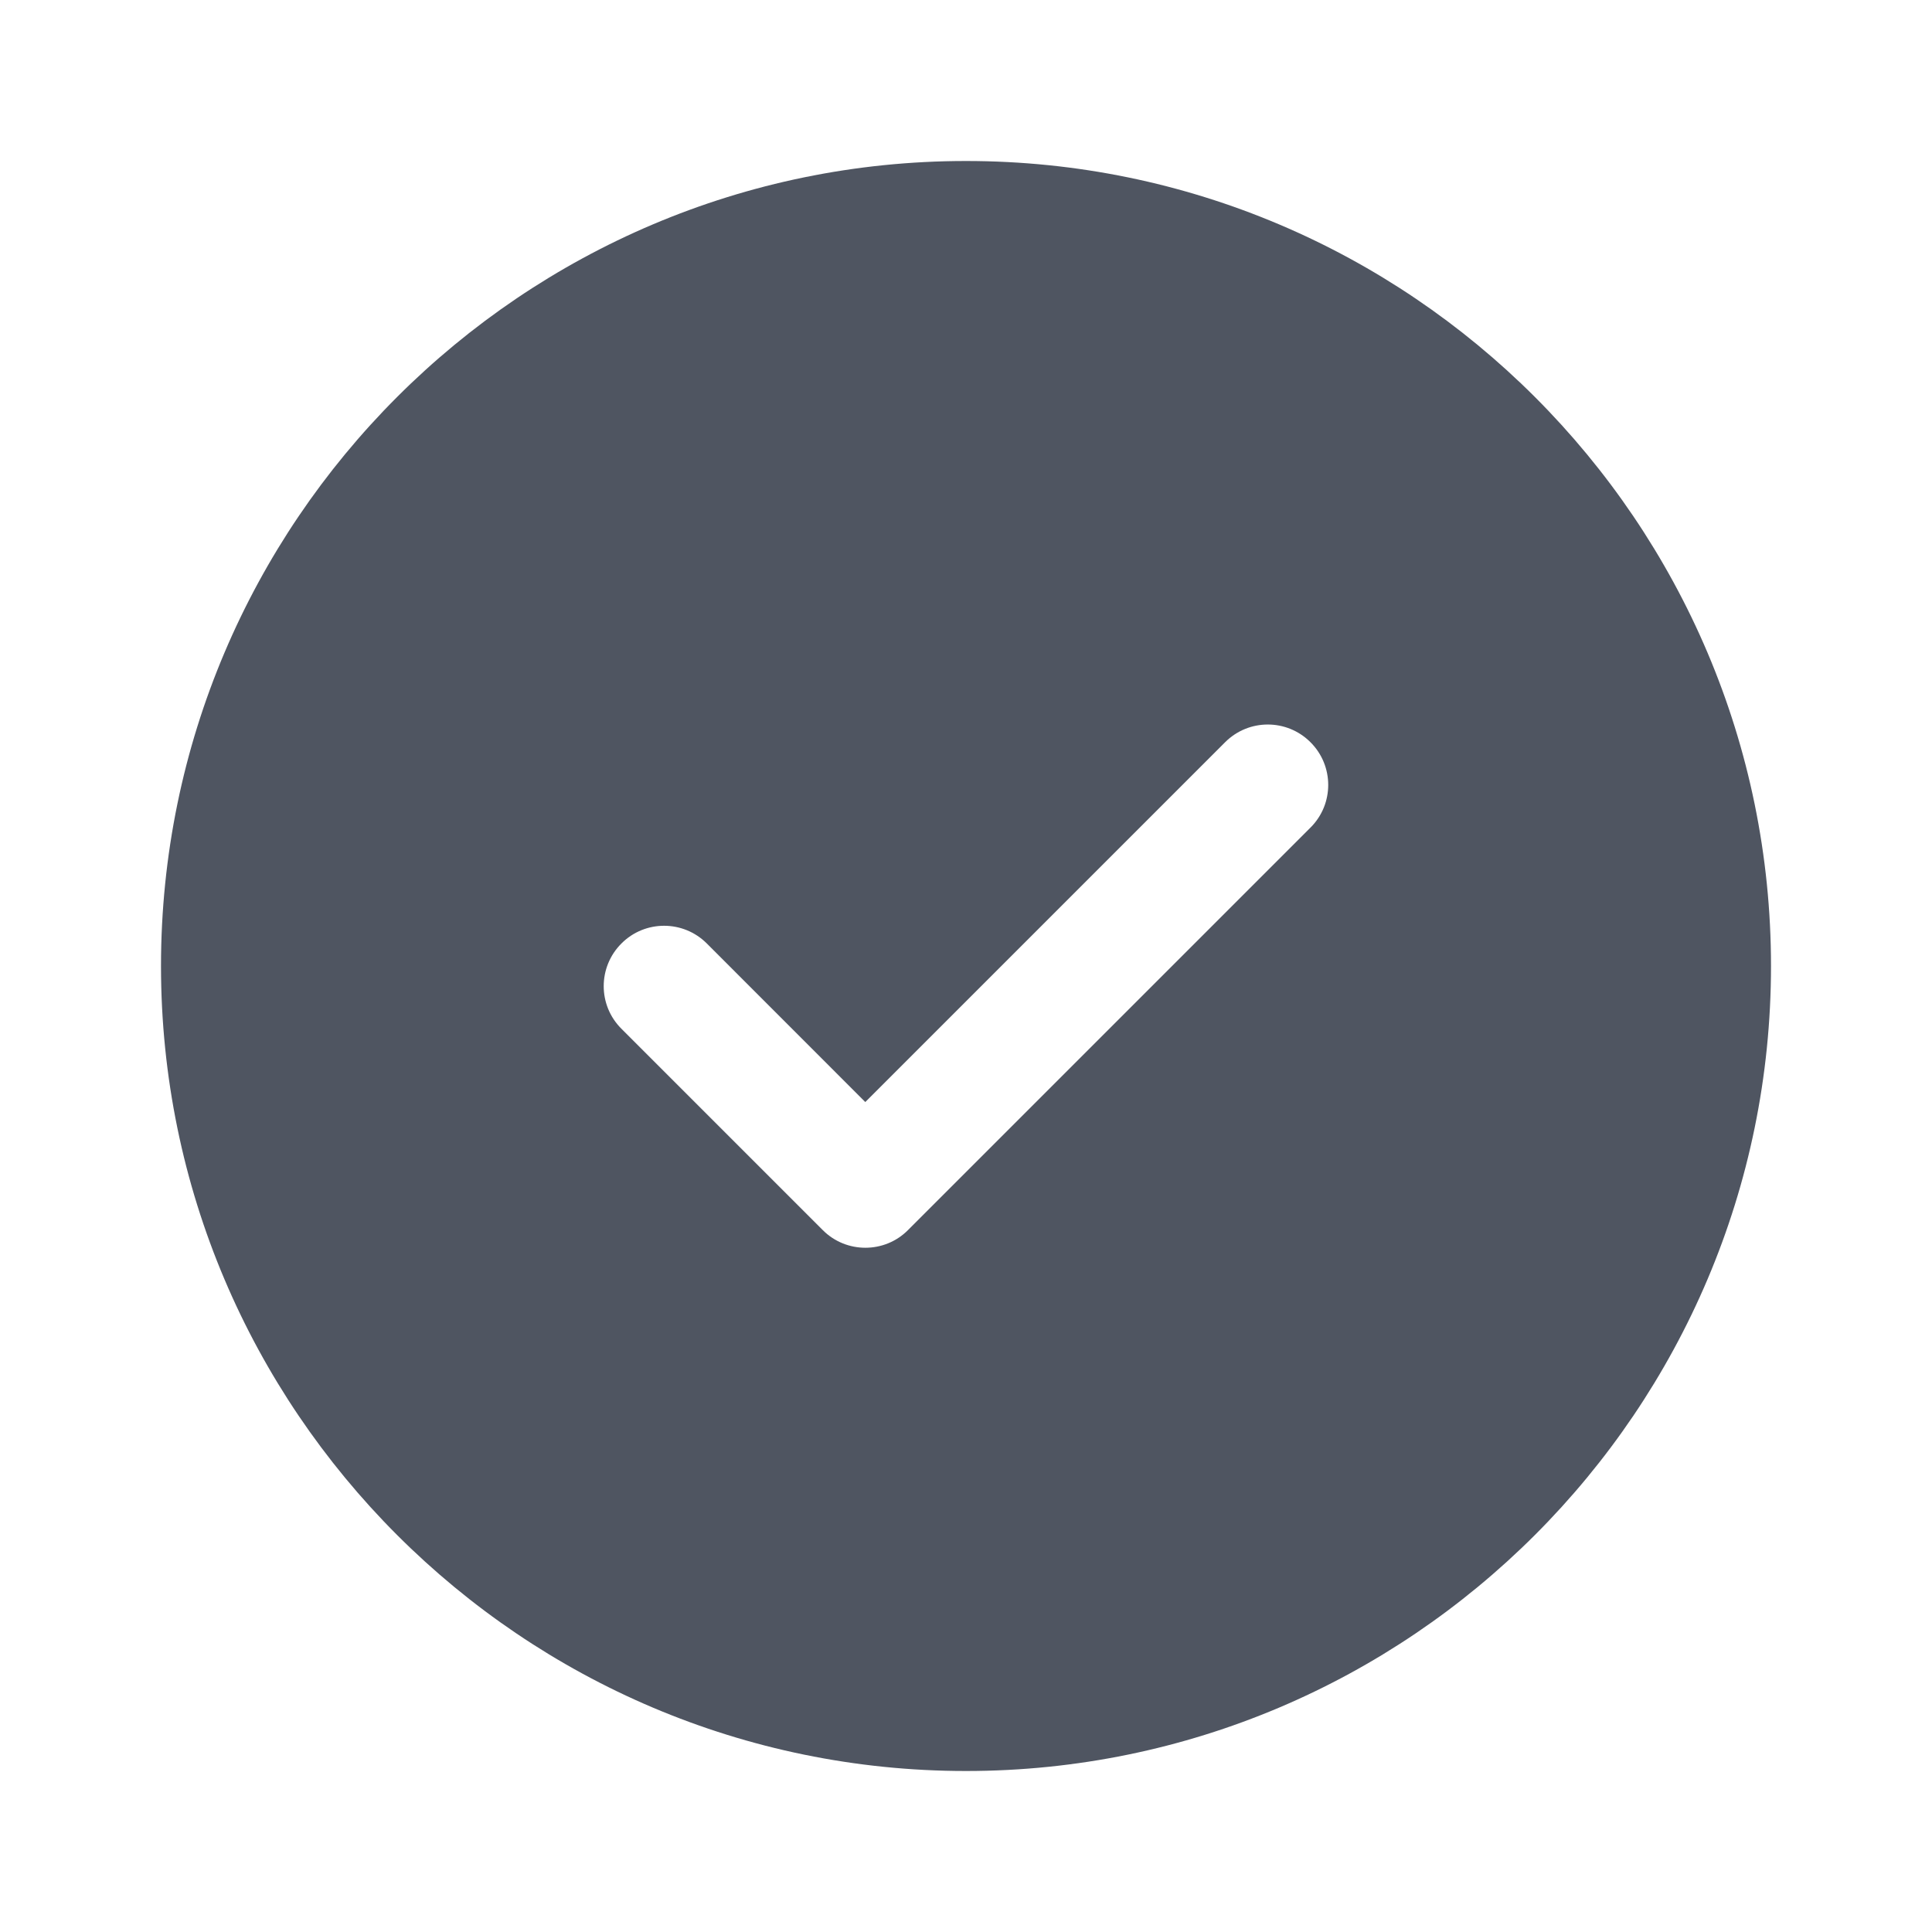 <svg width="24" height="24" viewBox="0 0 24 24" fill="none" xmlns="http://www.w3.org/2000/svg">
<path d="M12 2C6.486 2 2 6.486 2 12C2 17.514 6.486 22 12 22C17.514 22 22 17.514 22 12C22 6.486 17.514 2 12 2ZM16.28 10.28L11.28 15.28C11.134 15.427 10.942 15.5 10.75 15.5C10.558 15.5 10.366 15.427 10.22 15.28L7.72 12.78C7.426 12.488 7.426 12.013 7.72 11.72C8.012 11.427 8.487 11.427 8.78 11.72L10.749 13.69L15.219 9.22C15.512 8.927 15.986 8.927 16.279 9.22C16.573 9.513 16.573 9.988 16.28 10.28Z" fill="#4F5561"/>
</svg>
